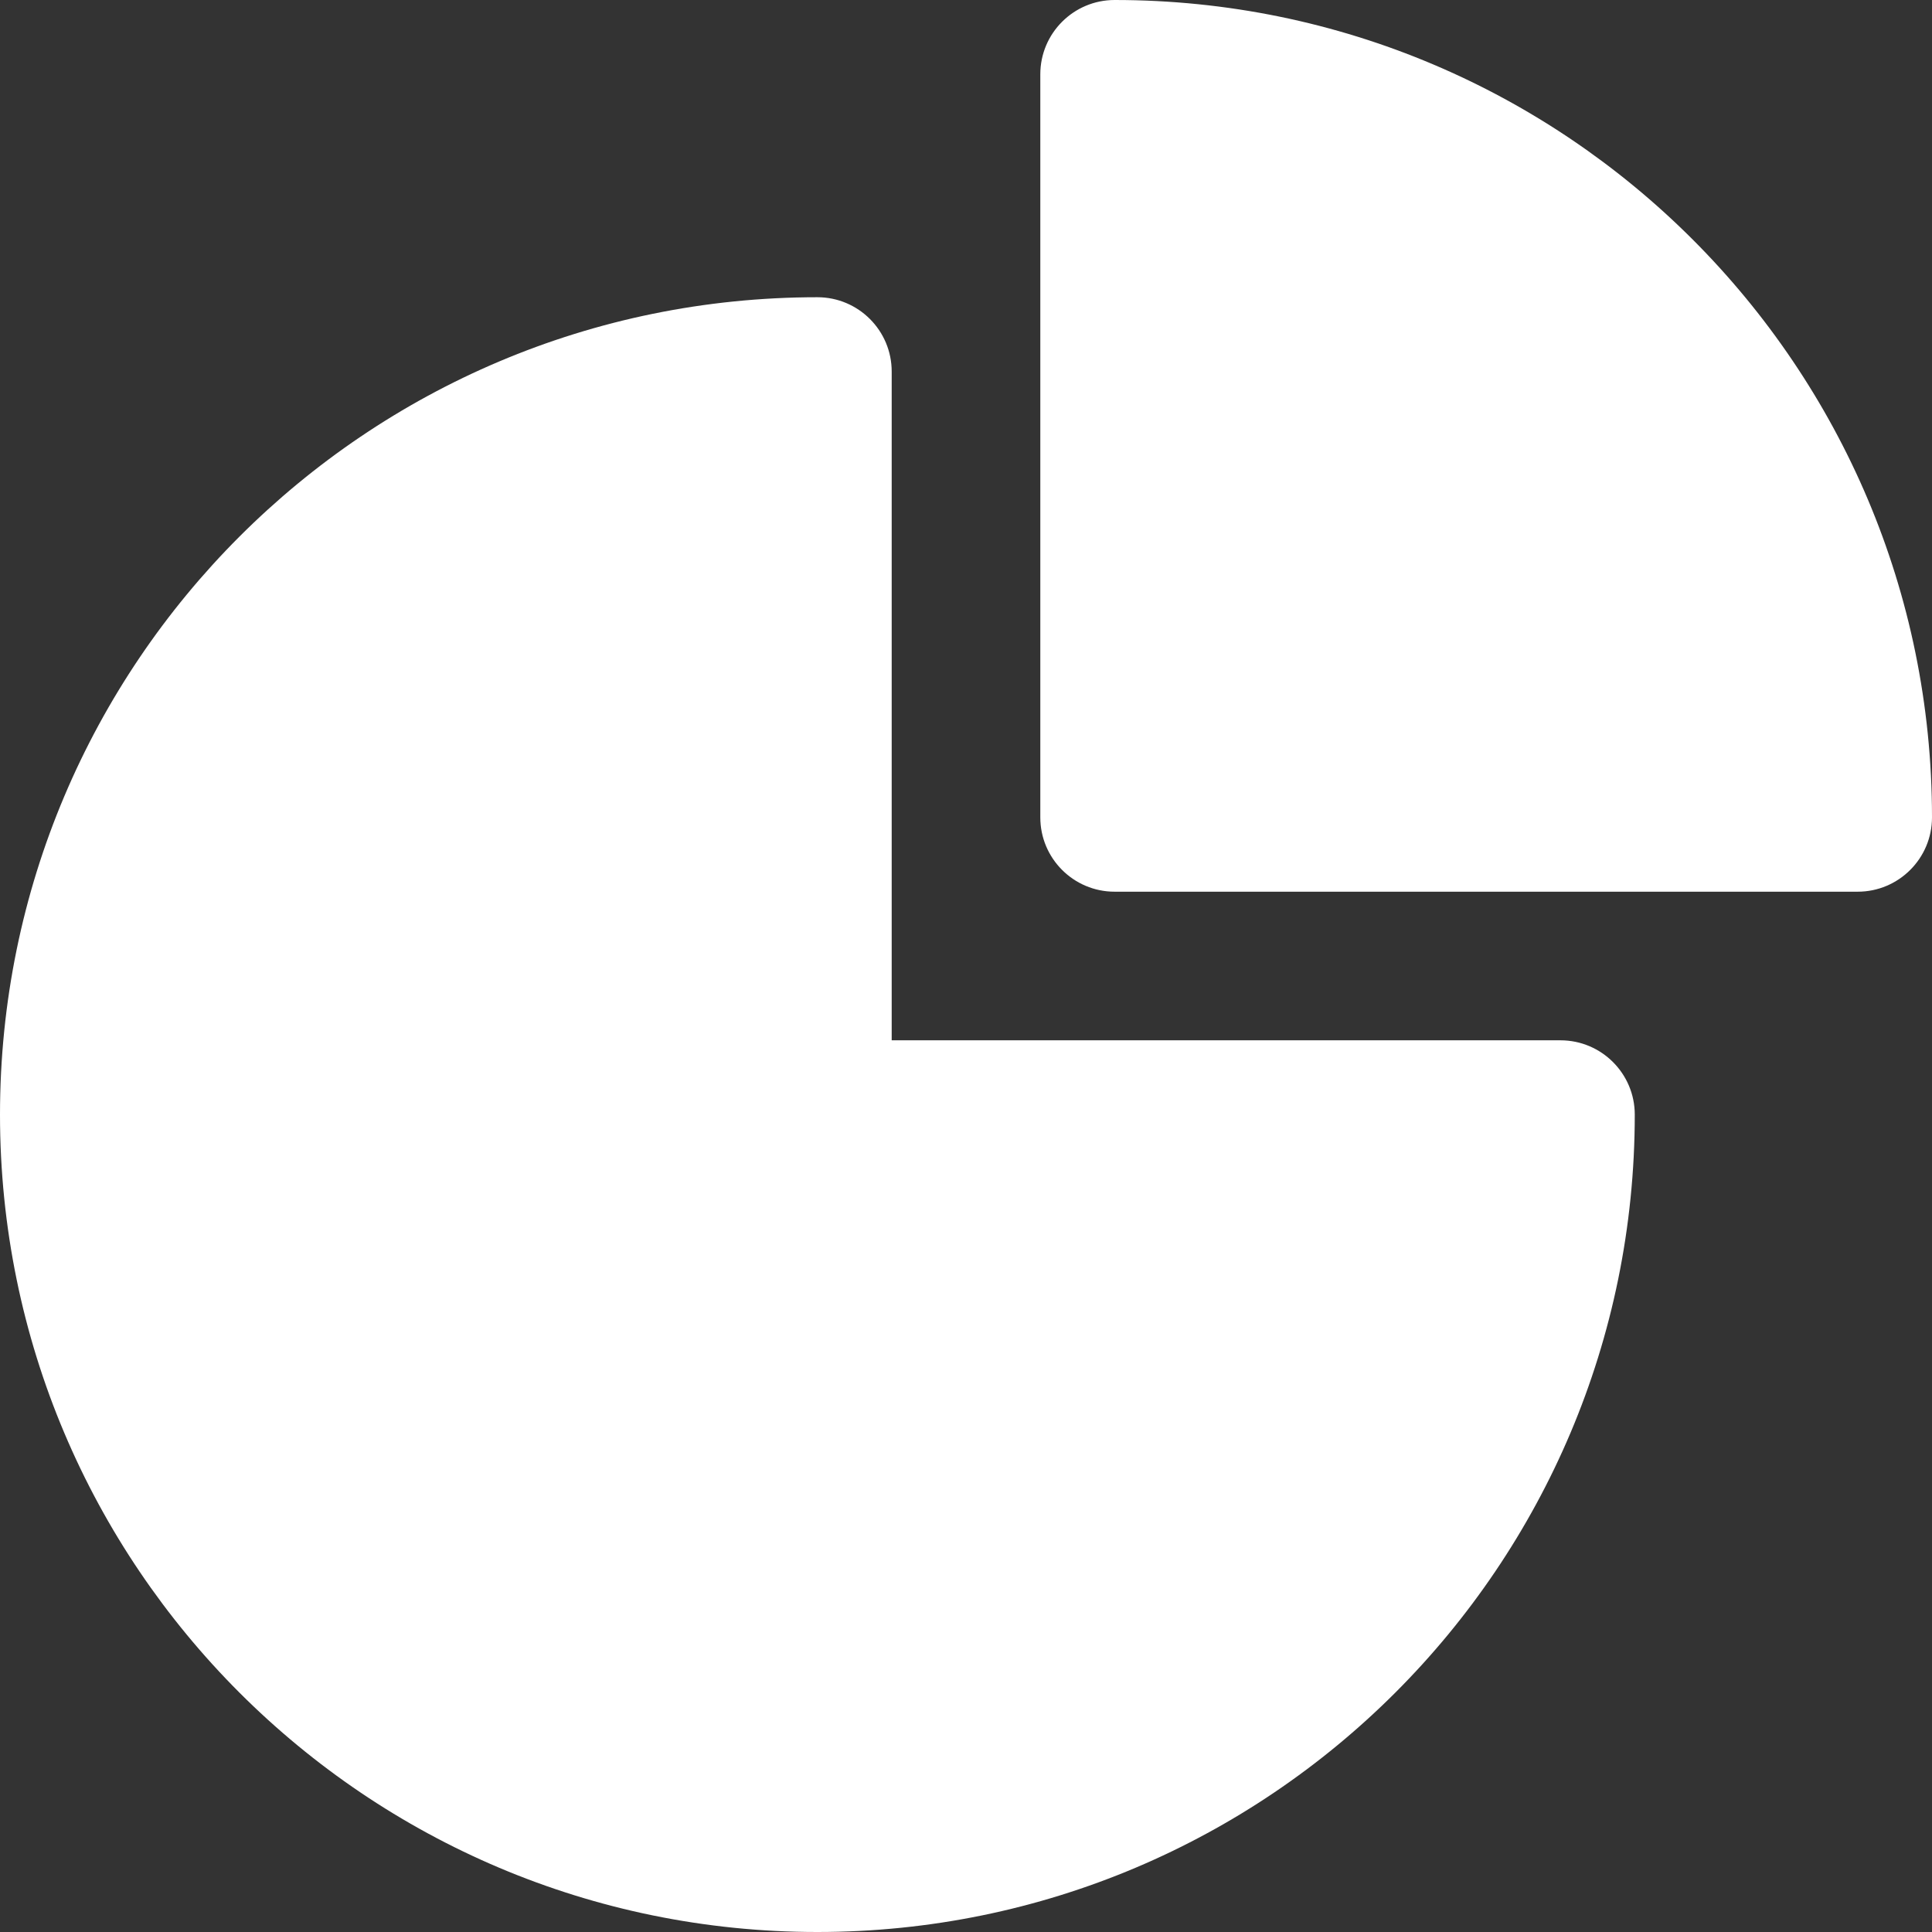 <svg width="26" height="26" viewBox="0 0 26 26" fill="none" xmlns="http://www.w3.org/2000/svg">
<rect x="0" y="0" width="26" height="26" fill="#333333" stroke="none"/>
<path fill-rule="evenodd" clip-rule="evenodd" d="M0 15C0 8.925 4.925 4 11 4C11.552 4 12 4.448 12 5V14H21C21.552 14 22 14.448 22 15C22 21.075 17.075 26 11 26C4.925 26 0 21.075 0 15Z" fill="white"/>
<path fill-rule="evenodd" clip-rule="evenodd" d="M14 1C14 0.448 14.448 0 15 0C21.075 0 26 4.925 26 11C26 11.552 25.552 12 25 12H15C14.448 12 14 11.552 14 11V1Z" fill="white"/>
</svg>
